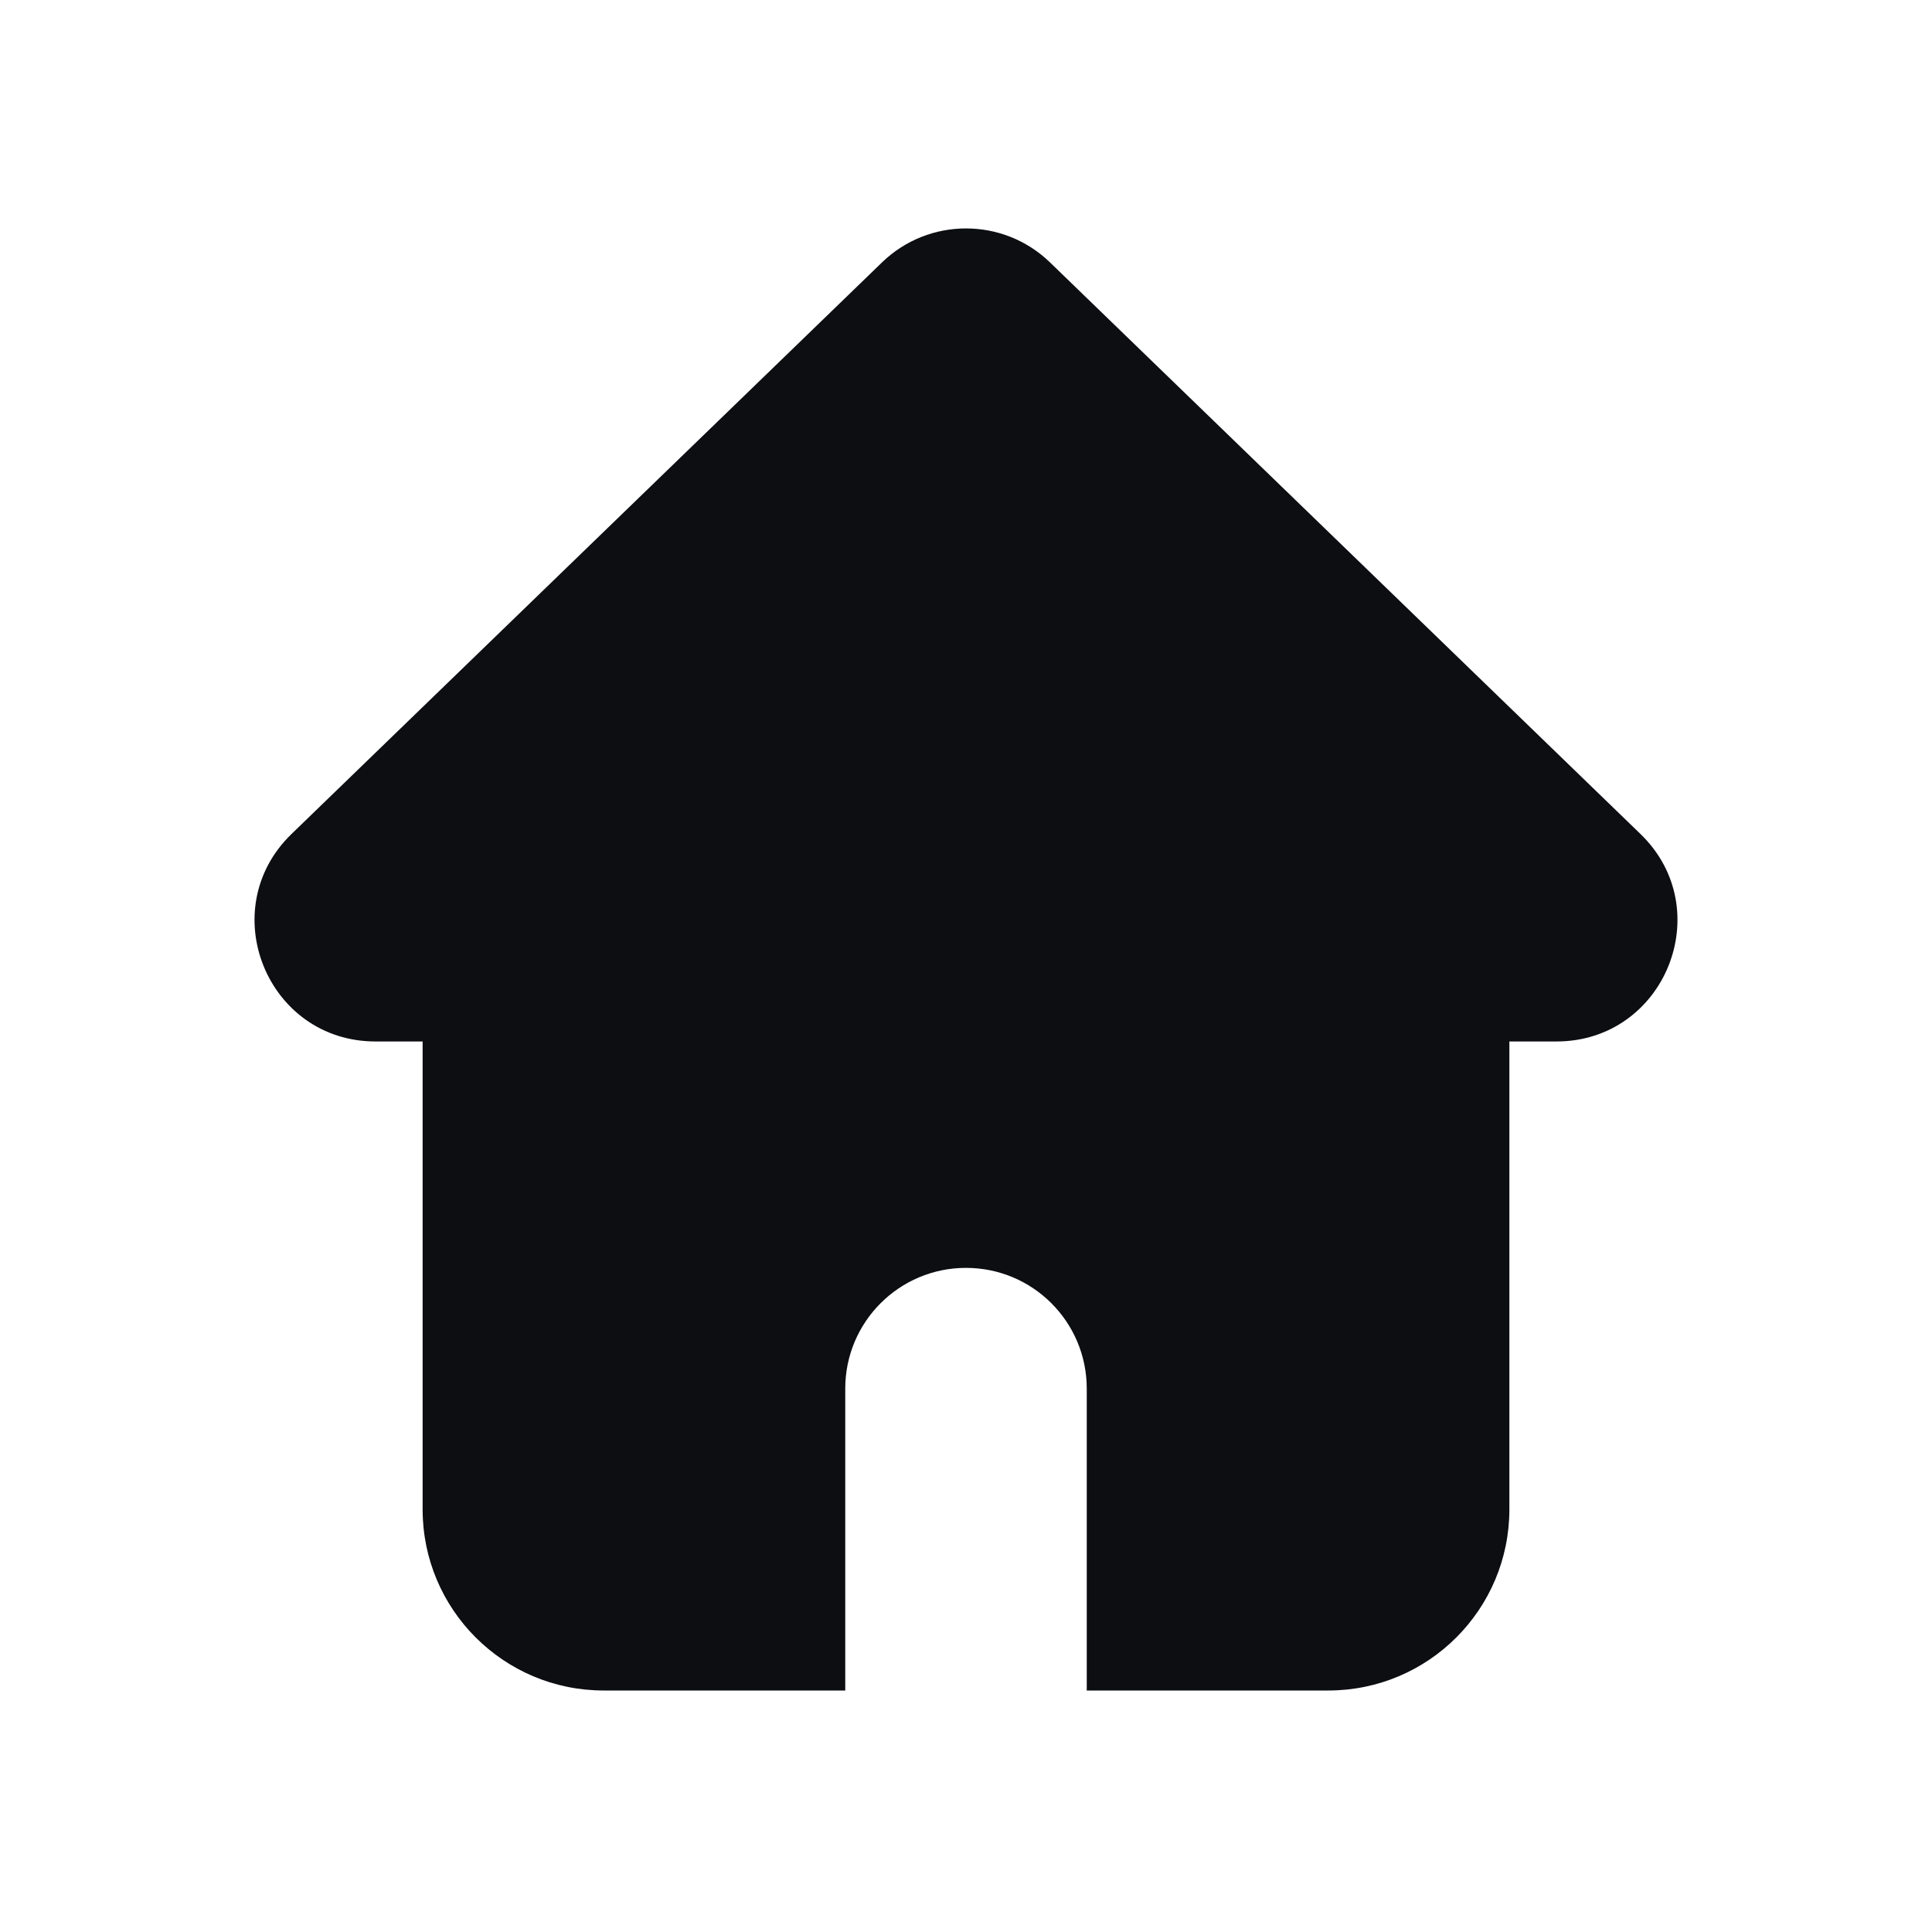 <svg width="32" height="32" viewBox="0 0 32 32" fill="none" xmlns="http://www.w3.org/2000/svg">
<path fill-rule="evenodd" clip-rule="evenodd" d="M25 16C25 14.343 23.657 13 22 13H10C8.343 13 7 14.343 7 16V25C7 26.657 8.343 28 10 28H14V23C14 21.895 14.895 21 16 21C17.105 21 18 21.895 18 23V28L22 28C23.657 28 25 26.657 25 25V16Z" fill="#0C0E12"/>
<path d="M14.609 4.346C15.384 3.596 16.616 3.596 17.391 4.346L27.171 13.813C28.463 15.063 27.578 17.25 25.78 17.25H6.22C4.422 17.25 3.537 15.063 4.829 13.813L14.609 4.346Z" fill="#0C0E12"/>
</svg>

